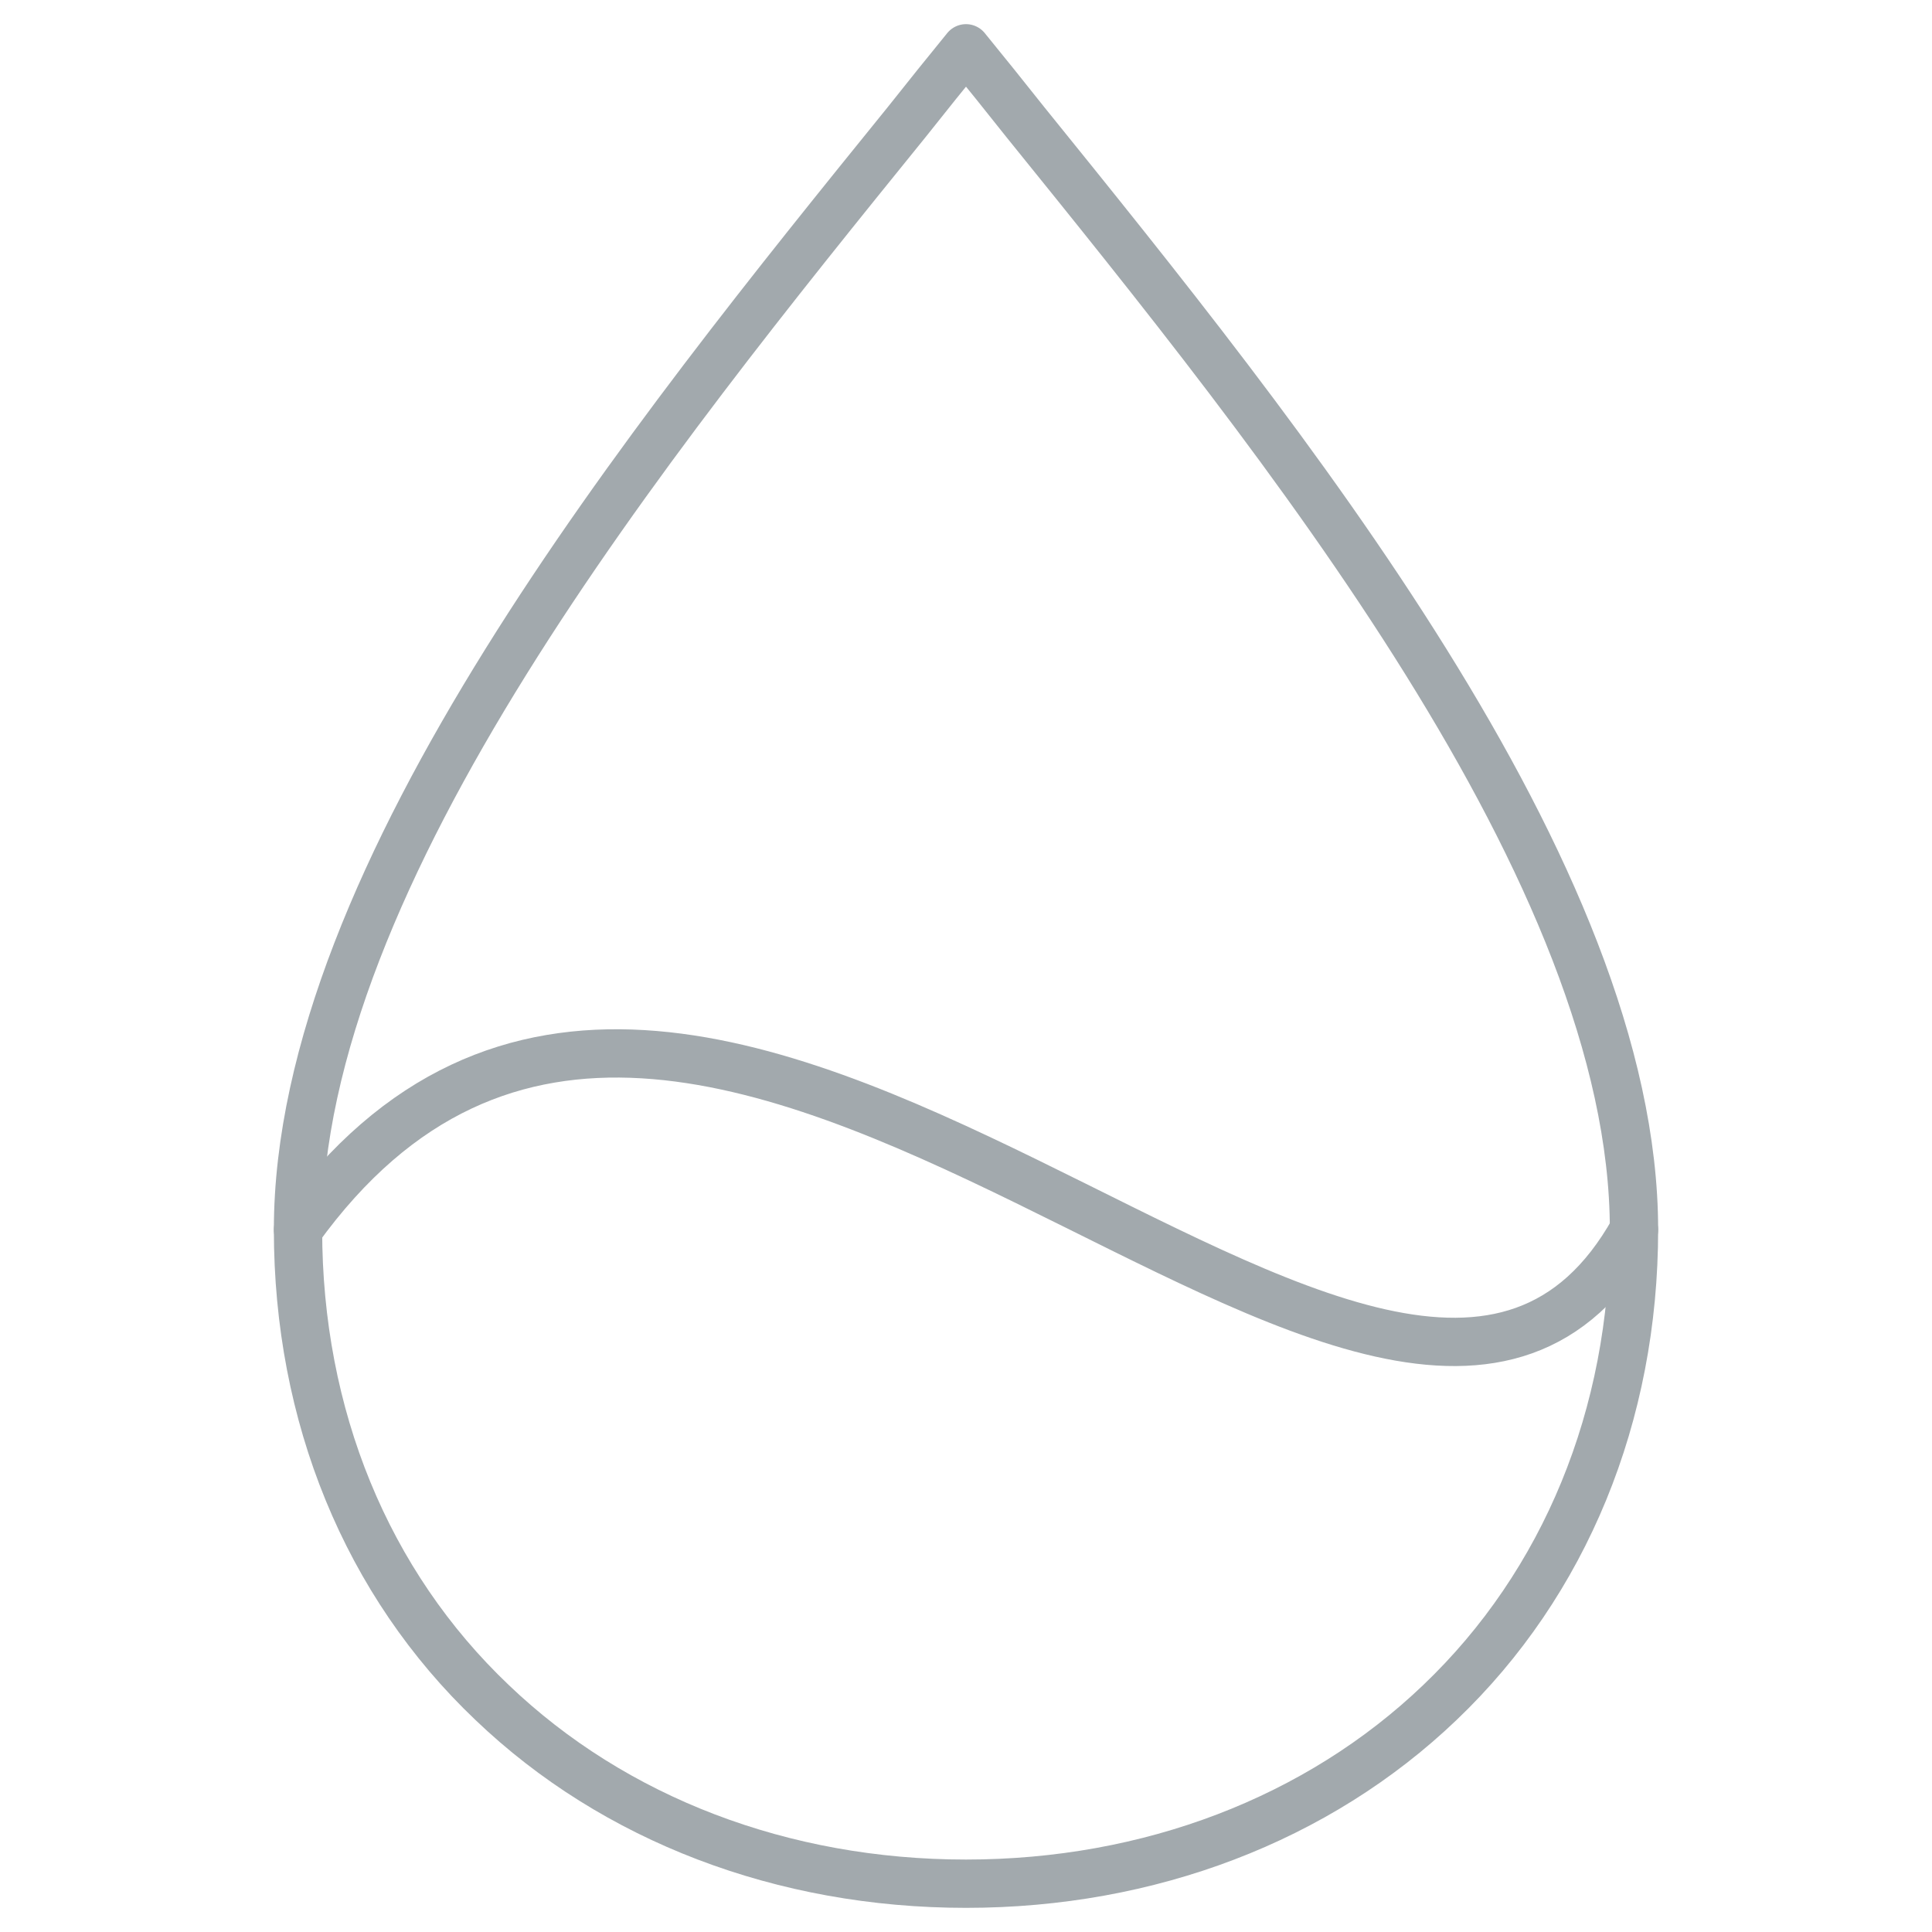 <?xml version="1.0" encoding="utf-8"?>
<!-- Generator: Adobe Illustrator 26.0.3, SVG Export Plug-In . SVG Version: 6.00 Build 0)  -->
<svg version="1.1" id="Layer_1" xmlns="http://www.w3.org/2000/svg" xmlns:xlink="http://www.w3.org/1999/xlink" x="0px" y="0px"
	 viewBox="0 0 40 40" style="enable-background:new 0 0 40 40;" xml:space="preserve">
<style type="text/css">
	.st0{fill:none;stroke:#323E48;stroke-width:1.5;stroke-linecap:round;stroke-linejoin:round;stroke-miterlimit:10;}
	.st1{fill:none;stroke:#00A0DF;stroke-width:1.5;stroke-linecap:round;stroke-linejoin:round;stroke-miterlimit:10;}
	.st2{fill:none;stroke:#A2A9AD;stroke-linecap:round;stroke-linejoin:round;stroke-miterlimit:10;}
	.st3{fill:none;stroke:#00A0DF;stroke-width:2;stroke-linecap:round;stroke-linejoin:round;stroke-miterlimit:10;}
	.st4{fill:none;stroke:#A2A9AD;stroke-width:1.25;stroke-linecap:round;stroke-linejoin:round;stroke-miterlimit:10;}
	.st5{fill:none;stroke:#323E48;stroke-width:1.5;stroke-miterlimit:10;}
	.st6{fill:none;stroke:#00A0DF;stroke-width:1.5;stroke-miterlimit:10;}
	.st7{fill:none;stroke:#00A0DF;stroke-width:1.5;stroke-linejoin:round;stroke-miterlimit:10;}
</style>
<g>
	<path class="st2" d="M6.17,25.46c8.35-11.59,22.67,8.93,27.66,0"/>
	<g>
		<g>
			<path class="st2" d="M20,1c-0.4,0.49-0.81,1-1.23,1.53C13.45,9.1,6.17,18.1,6.17,25.46c0,3.85,1.42,7.32,4.02,9.79
				C12.72,37.67,16.21,39,20,39c3.79,0,7.28-1.33,9.81-3.75c2.59-2.47,4.02-5.95,4.02-9.79c0-7.36-7.29-16.36-12.6-22.93
				C20.81,2,20.4,1.49,20,1z"/>
		</g>
	</g>
</g>
</svg>
